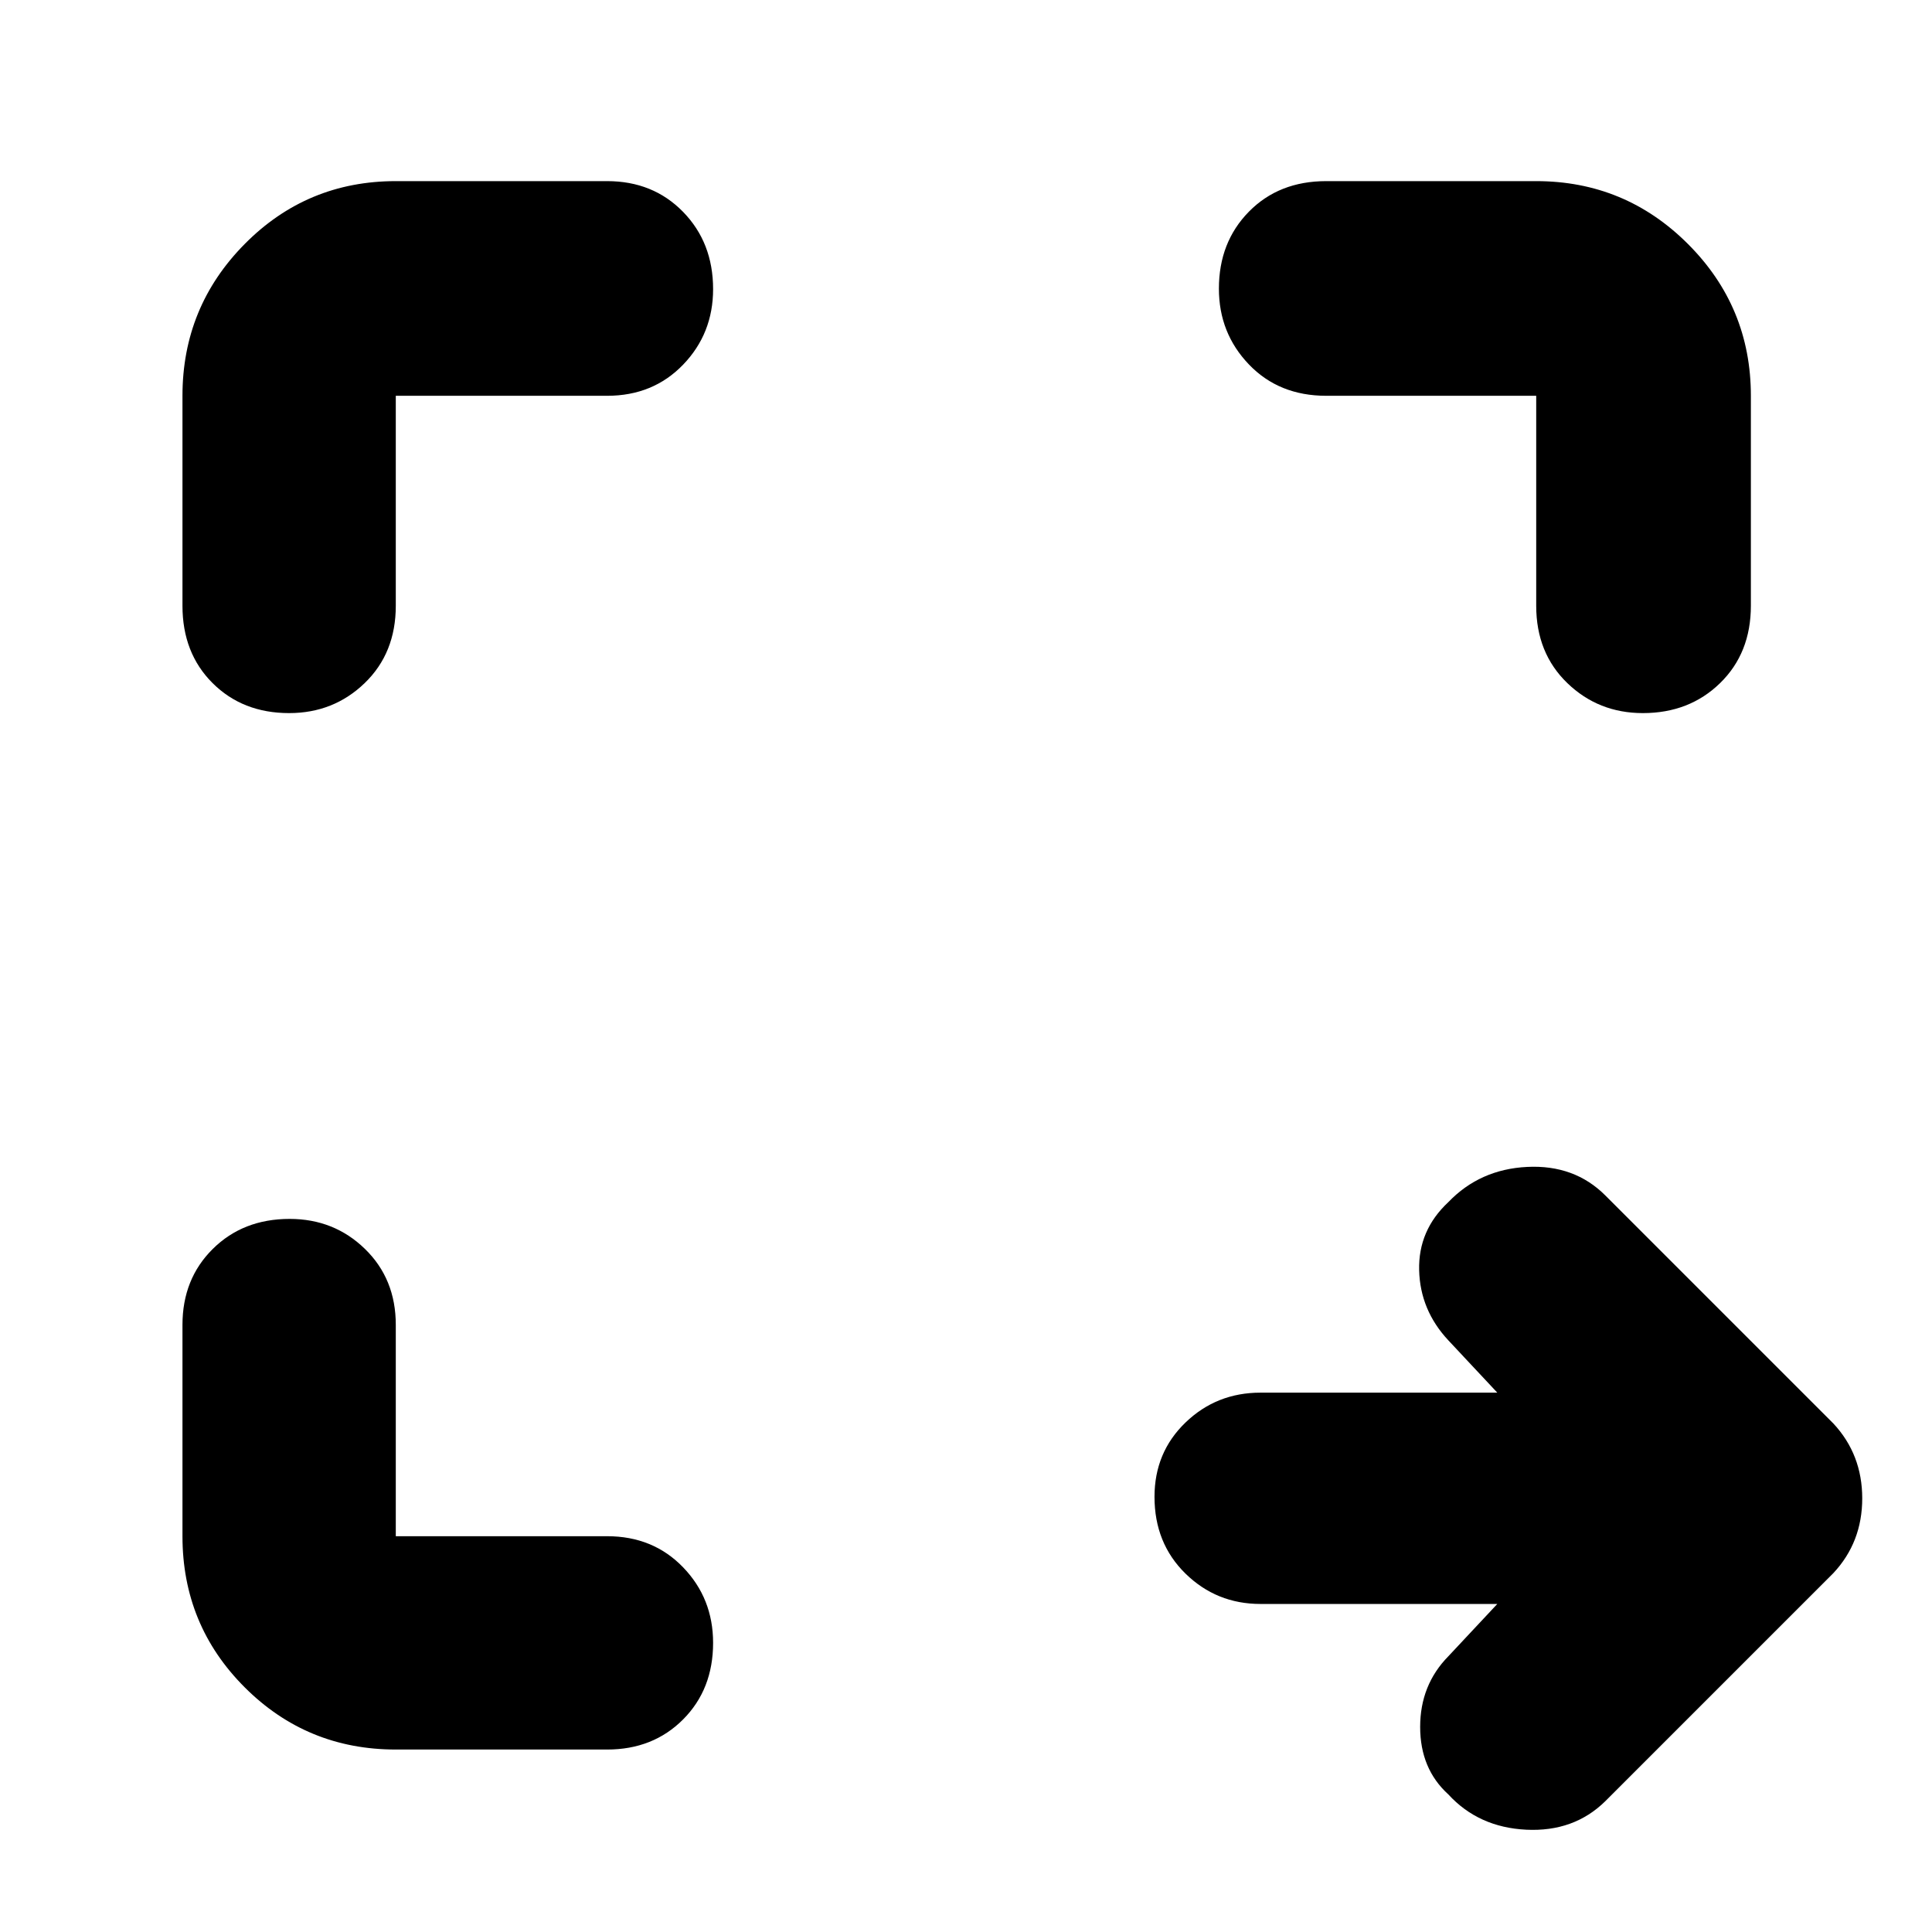 <svg xmlns="http://www.w3.org/2000/svg" height="40" viewBox="0 96 960 960" width="40"><path d="M744.001 892.999H626.333q-21.85 0-37.258-15.073-15.408-15.073-15.408-38.166 0-22.094 15.408-36.927Q604.483 788 626.333 788h117.668l-24.334-26.001q-14-15-14.5-34.833t14.5-33.833q15.666-16.333 39.166-17.5 23.5-1.167 38.833 14.166L911 803.333q14.333 15.394 14.333 37.197 0 21.803-14.333 37.136L797.666 990.999q-15.576 15.331-39.288 14.171-23.712-1.17-38.711-17.539-14-12.702-14-33.533 0-20.831 14-35.098l24.334-26.001Zm-547.335 72.334q-44.166 0-75.082-30.917-30.917-30.916-30.917-75.082V754.333q0-22.85 15.073-37.758 15.073-14.908 38.166-14.908 22.094 0 37.427 14.908 15.333 14.908 15.333 37.758v105.001h105.001q22.85 0 37.758 15.45 14.908 15.45 14.908 37.543 0 23.094-14.908 38.05-14.908 14.956-37.758 14.956H196.666Zm-52.993-515q-23.094 0-38.05-14.916Q90.667 420.5 90.667 397V292.666q0-44.166 30.917-75.416Q152.5 186 196.666 186h105.001q22.85 0 37.758 15.284 14.908 15.284 14.908 38.377 0 22.093-14.908 37.549t-37.758 15.456H196.666V397q0 23.5-15.45 38.417-15.45 14.916-37.543 14.916Zm672.666 0q-22.093 0-37.549-14.916Q763.334 420.5 763.334 397V292.666H659q-23.5 0-38.417-15.573-14.916-15.573-14.916-37.666 0-23.093 14.916-38.26Q635.5 186 659 186h104.334q44.166 0 75.416 31.25T870 292.666V397q0 23.5-15.284 38.417-15.284 14.916-38.377 14.916Z"/></svg>